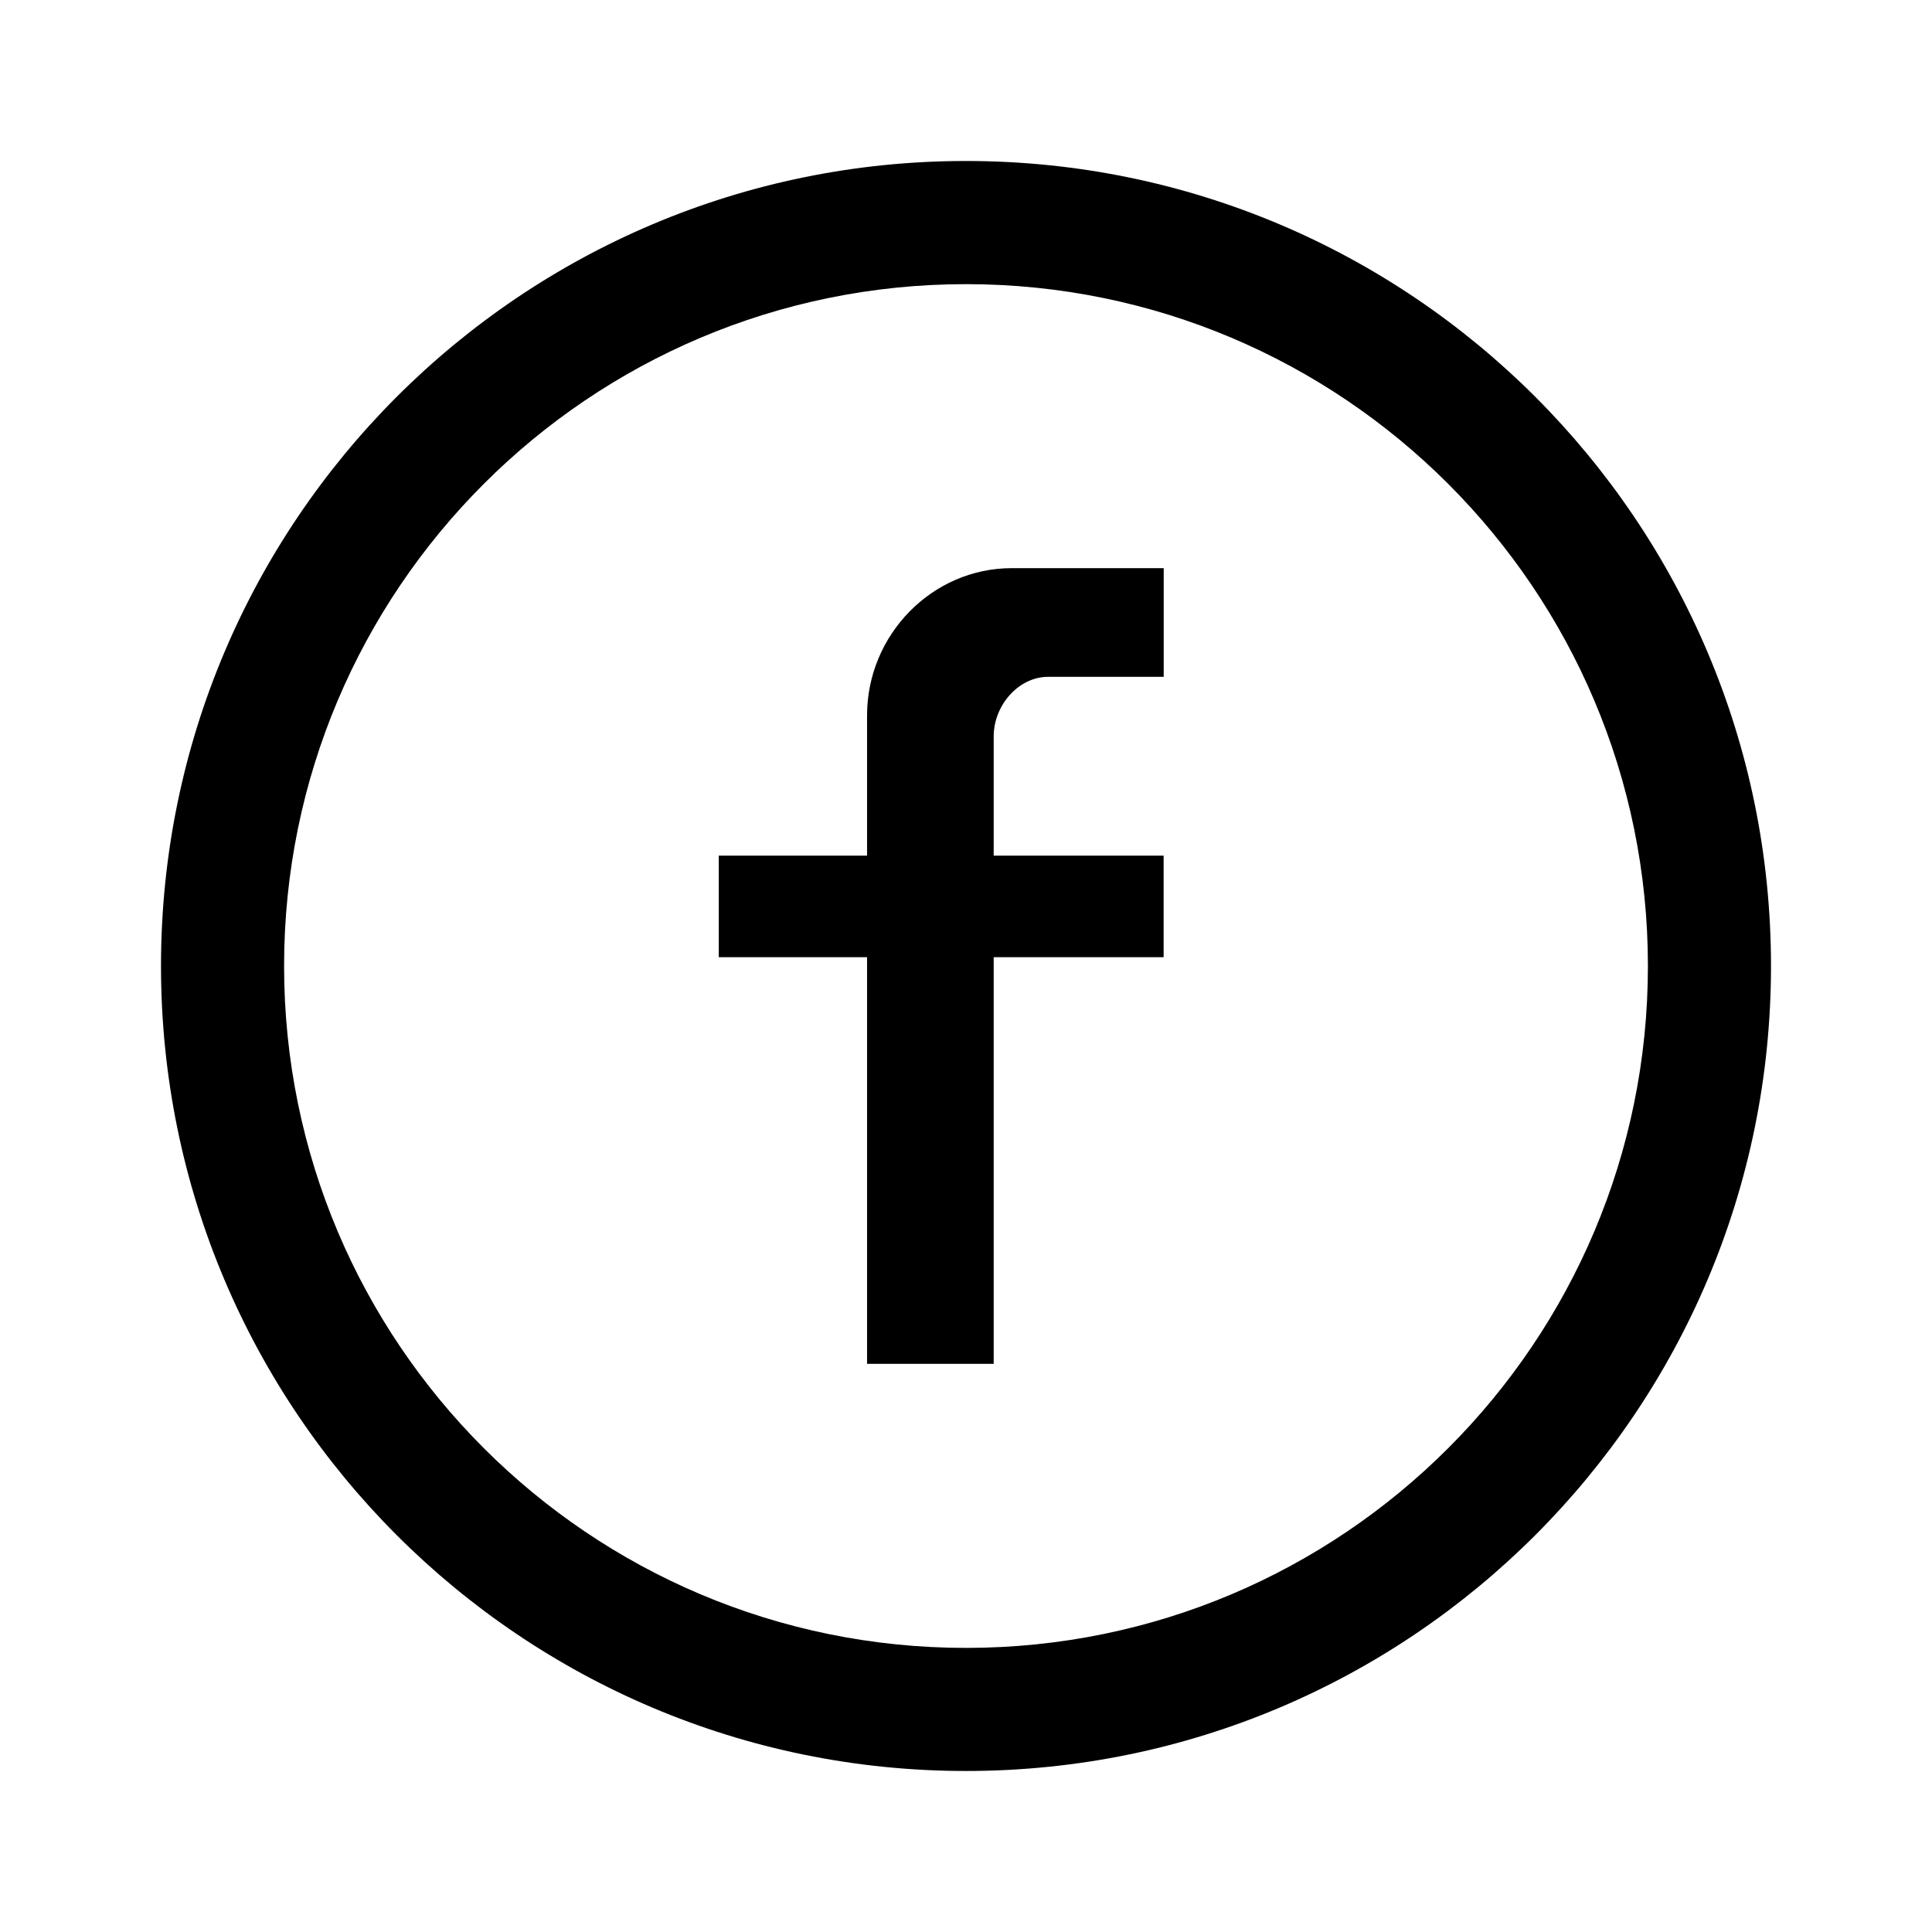 <svg xmlns="http://www.w3.org/2000/svg" width="48px" height="48px" viewBox="0 0 1024 1024" data-aut-id="icon" class="" fill-rule="evenodd"><path class="rui-77aaa" d="M512 85.325c235.648 0 426.667 191.019 426.667 426.667s-191.019 426.667-426.667 426.667c-235.648 0-426.667-191.019-426.667-426.667s191.019-426.667 426.667-426.667zM512 150.605c-199.595 0-361.429 161.792-361.429 361.387 0 199.637 161.835 361.429 361.429 361.429s361.429-161.792 361.429-361.429c0-199.595-161.835-361.387-361.429-361.387zM616.789 301.133v57.6h-61.312c-15.403 0-28.8 14.848-28.8 31.616v0 63.147h90.069v53.845h-90.069v215.509h-67.115v-215.509h-78.592v-53.845h78.592v-74.325c0-42.752 34.517-78.037 76.672-78.037v0h80.555z"/></svg>
